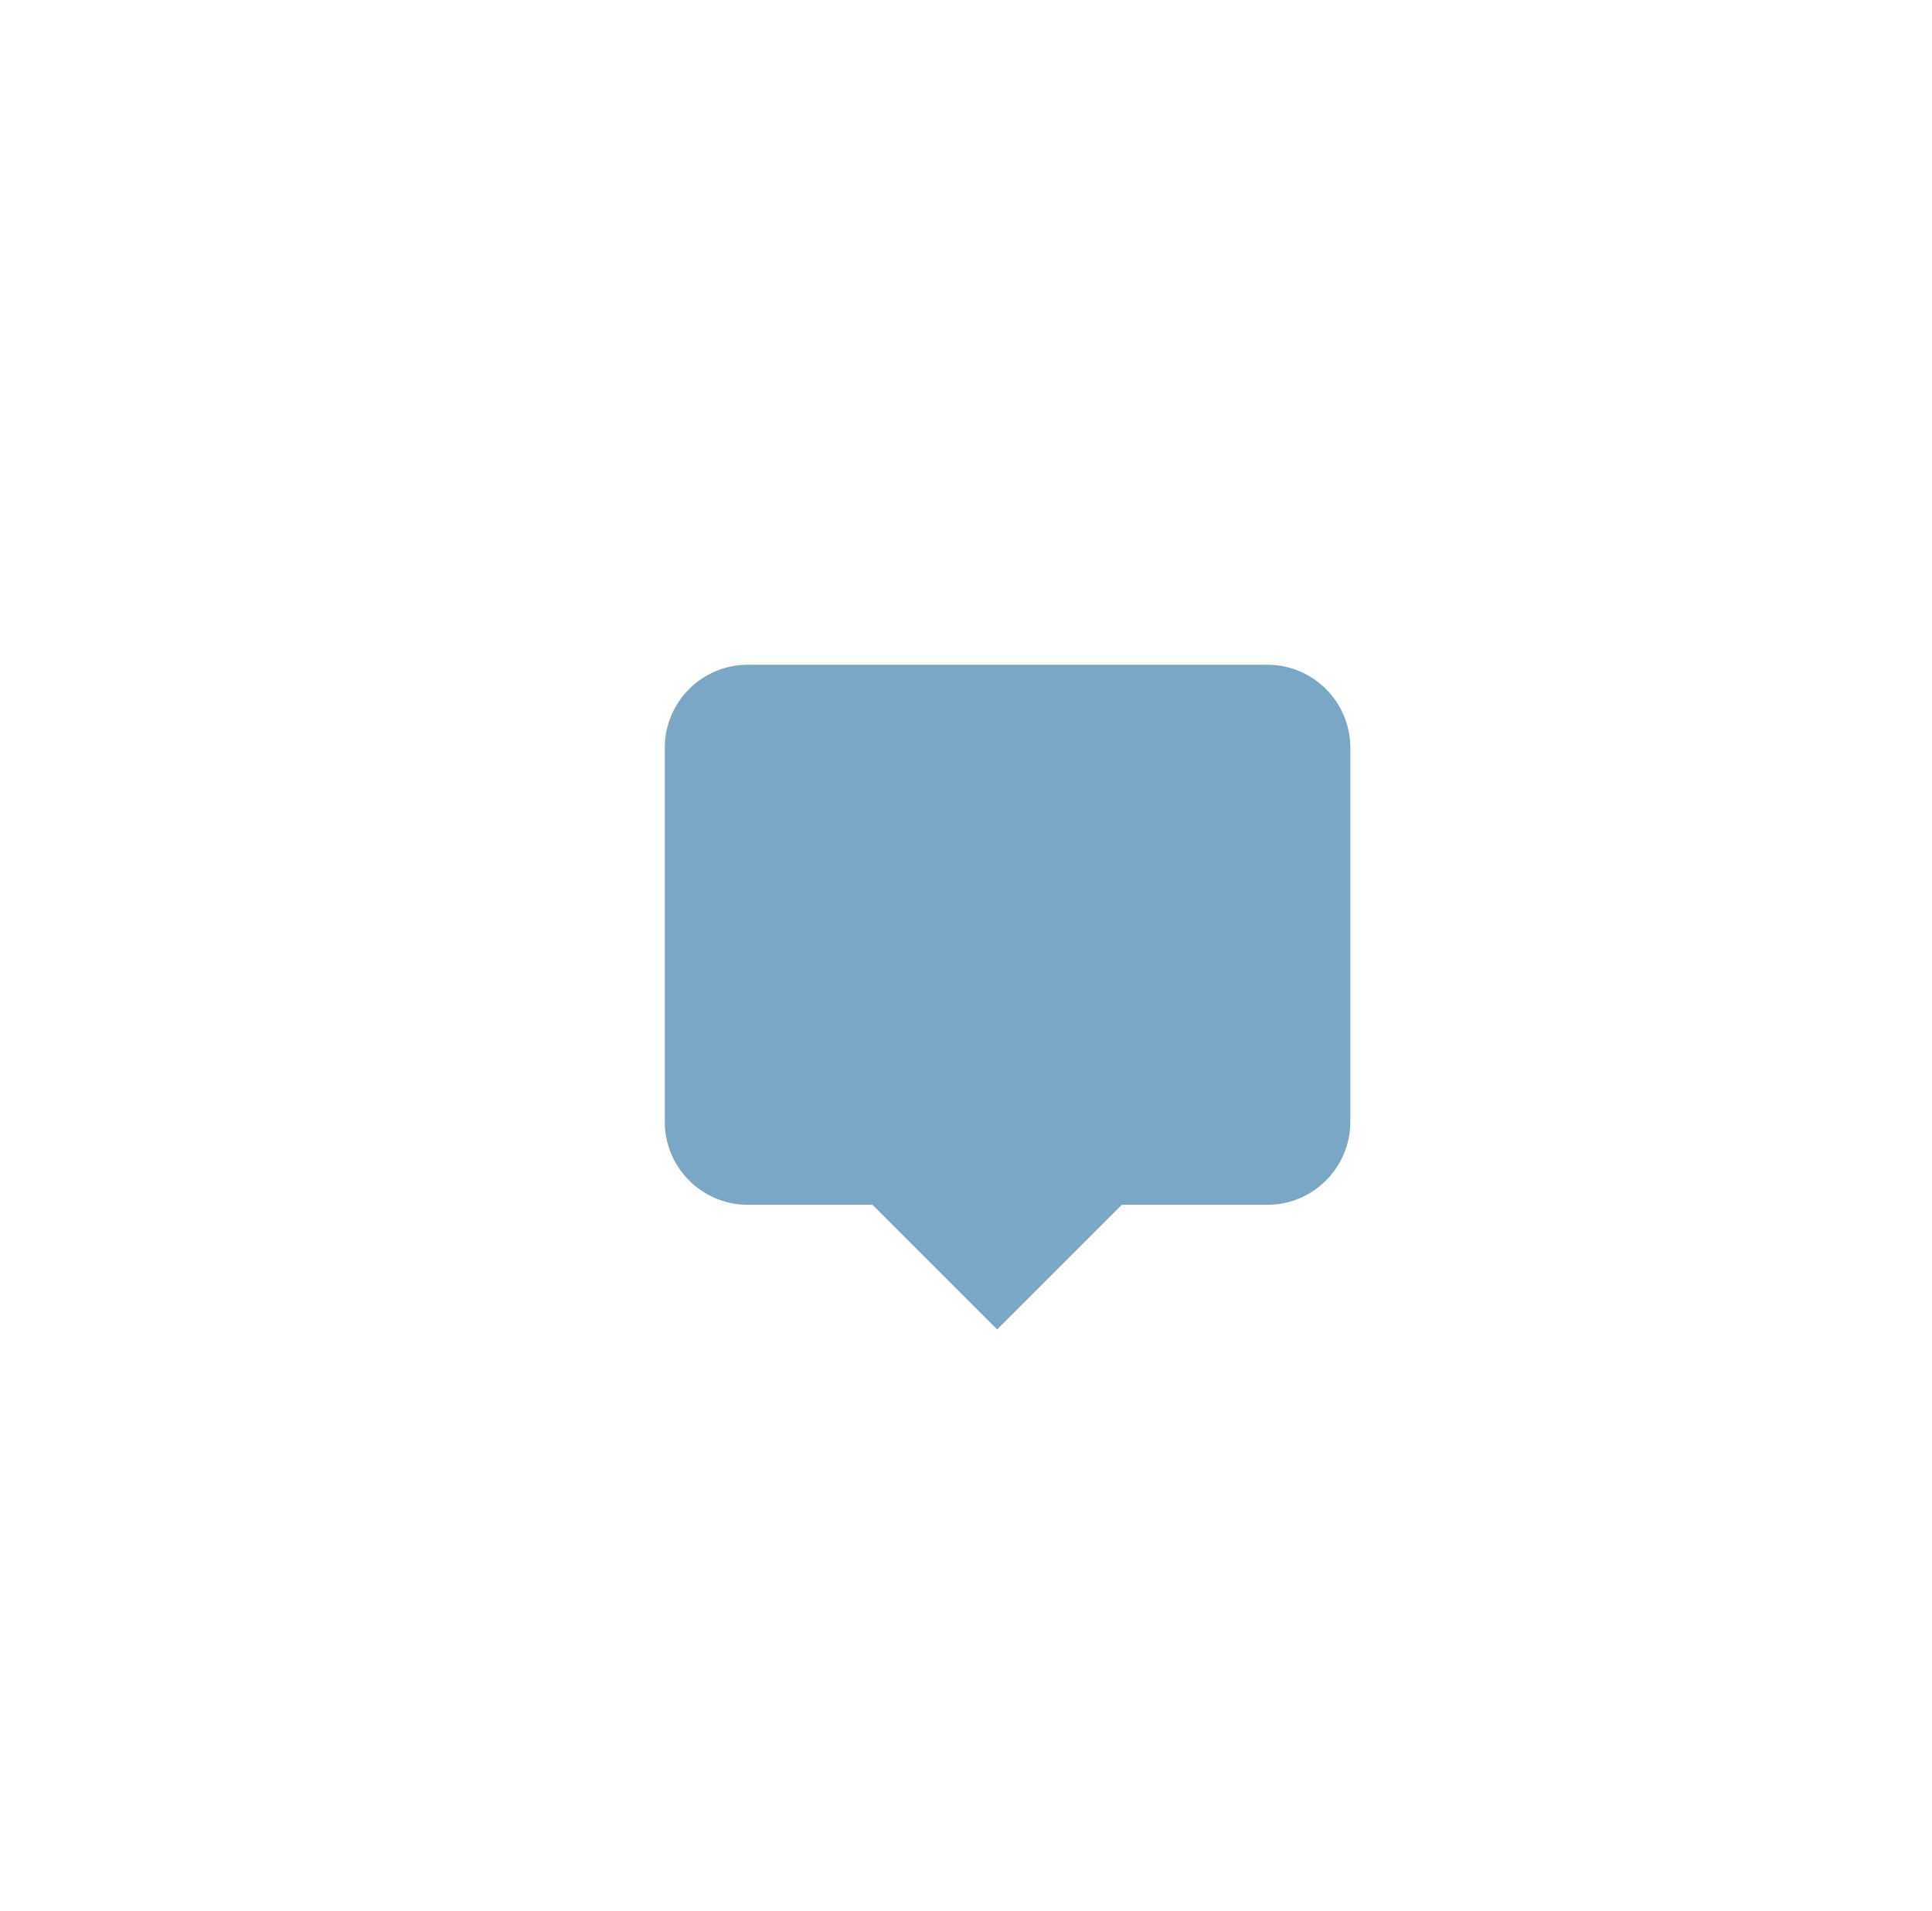 <svg width="93" height="92" viewBox="0 0 93 92" fill="none" xmlns="http://www.w3.org/2000/svg">
<g filter="url(#filter0_dd_445_1721)">
<path fill-rule="evenodd" clip-rule="evenodd" d="M28 24C25.791 24 24 25.791 24 28V46C24 48.209 25.791 50 28 50H34L40 56L46 50H53C55.209 50 57 48.209 57 46V28C57 25.791 55.209 24 53 24H28Z" fill="#7BA7C6"/>
</g>
<defs>
<filter id="filter0_dd_445_1721" x="0" y="0" width="93" height="92" filterUnits="userSpaceOnUse" color-interpolation-filters="sRGB">
<feFlood flood-opacity="0" result="BackgroundImageFix"/>
<feColorMatrix in="SourceAlpha" type="matrix" values="0 0 0 0 0 0 0 0 0 0 0 0 0 0 0 0 0 0 127 0" result="hardAlpha"/>
<feOffset dx="6" dy="6"/>
<feGaussianBlur stdDeviation="15"/>
<feComposite in2="hardAlpha" operator="out"/>
<feColorMatrix type="matrix" values="0 0 0 0 0.684 0 0 0 0 0.764 0 0 0 0 0.838 0 0 0 0.29 0"/>
<feBlend mode="normal" in2="BackgroundImageFix" result="effect1_dropShadow_445_1721"/>
<feColorMatrix in="SourceAlpha" type="matrix" values="0 0 0 0 0 0 0 0 0 0 0 0 0 0 0 0 0 0 127 0" result="hardAlpha"/>
<feOffset dx="2" dy="2"/>
<feGaussianBlur stdDeviation="2"/>
<feComposite in2="hardAlpha" operator="out"/>
<feColorMatrix type="matrix" values="0 0 0 0 0.333 0 0 0 0 0.4 0 0 0 0 0.6 0 0 0 0.11 0"/>
<feBlend mode="normal" in2="effect1_dropShadow_445_1721" result="effect2_dropShadow_445_1721"/>
<feBlend mode="normal" in="SourceGraphic" in2="effect2_dropShadow_445_1721" result="shape"/>
</filter>
</defs>
</svg>
